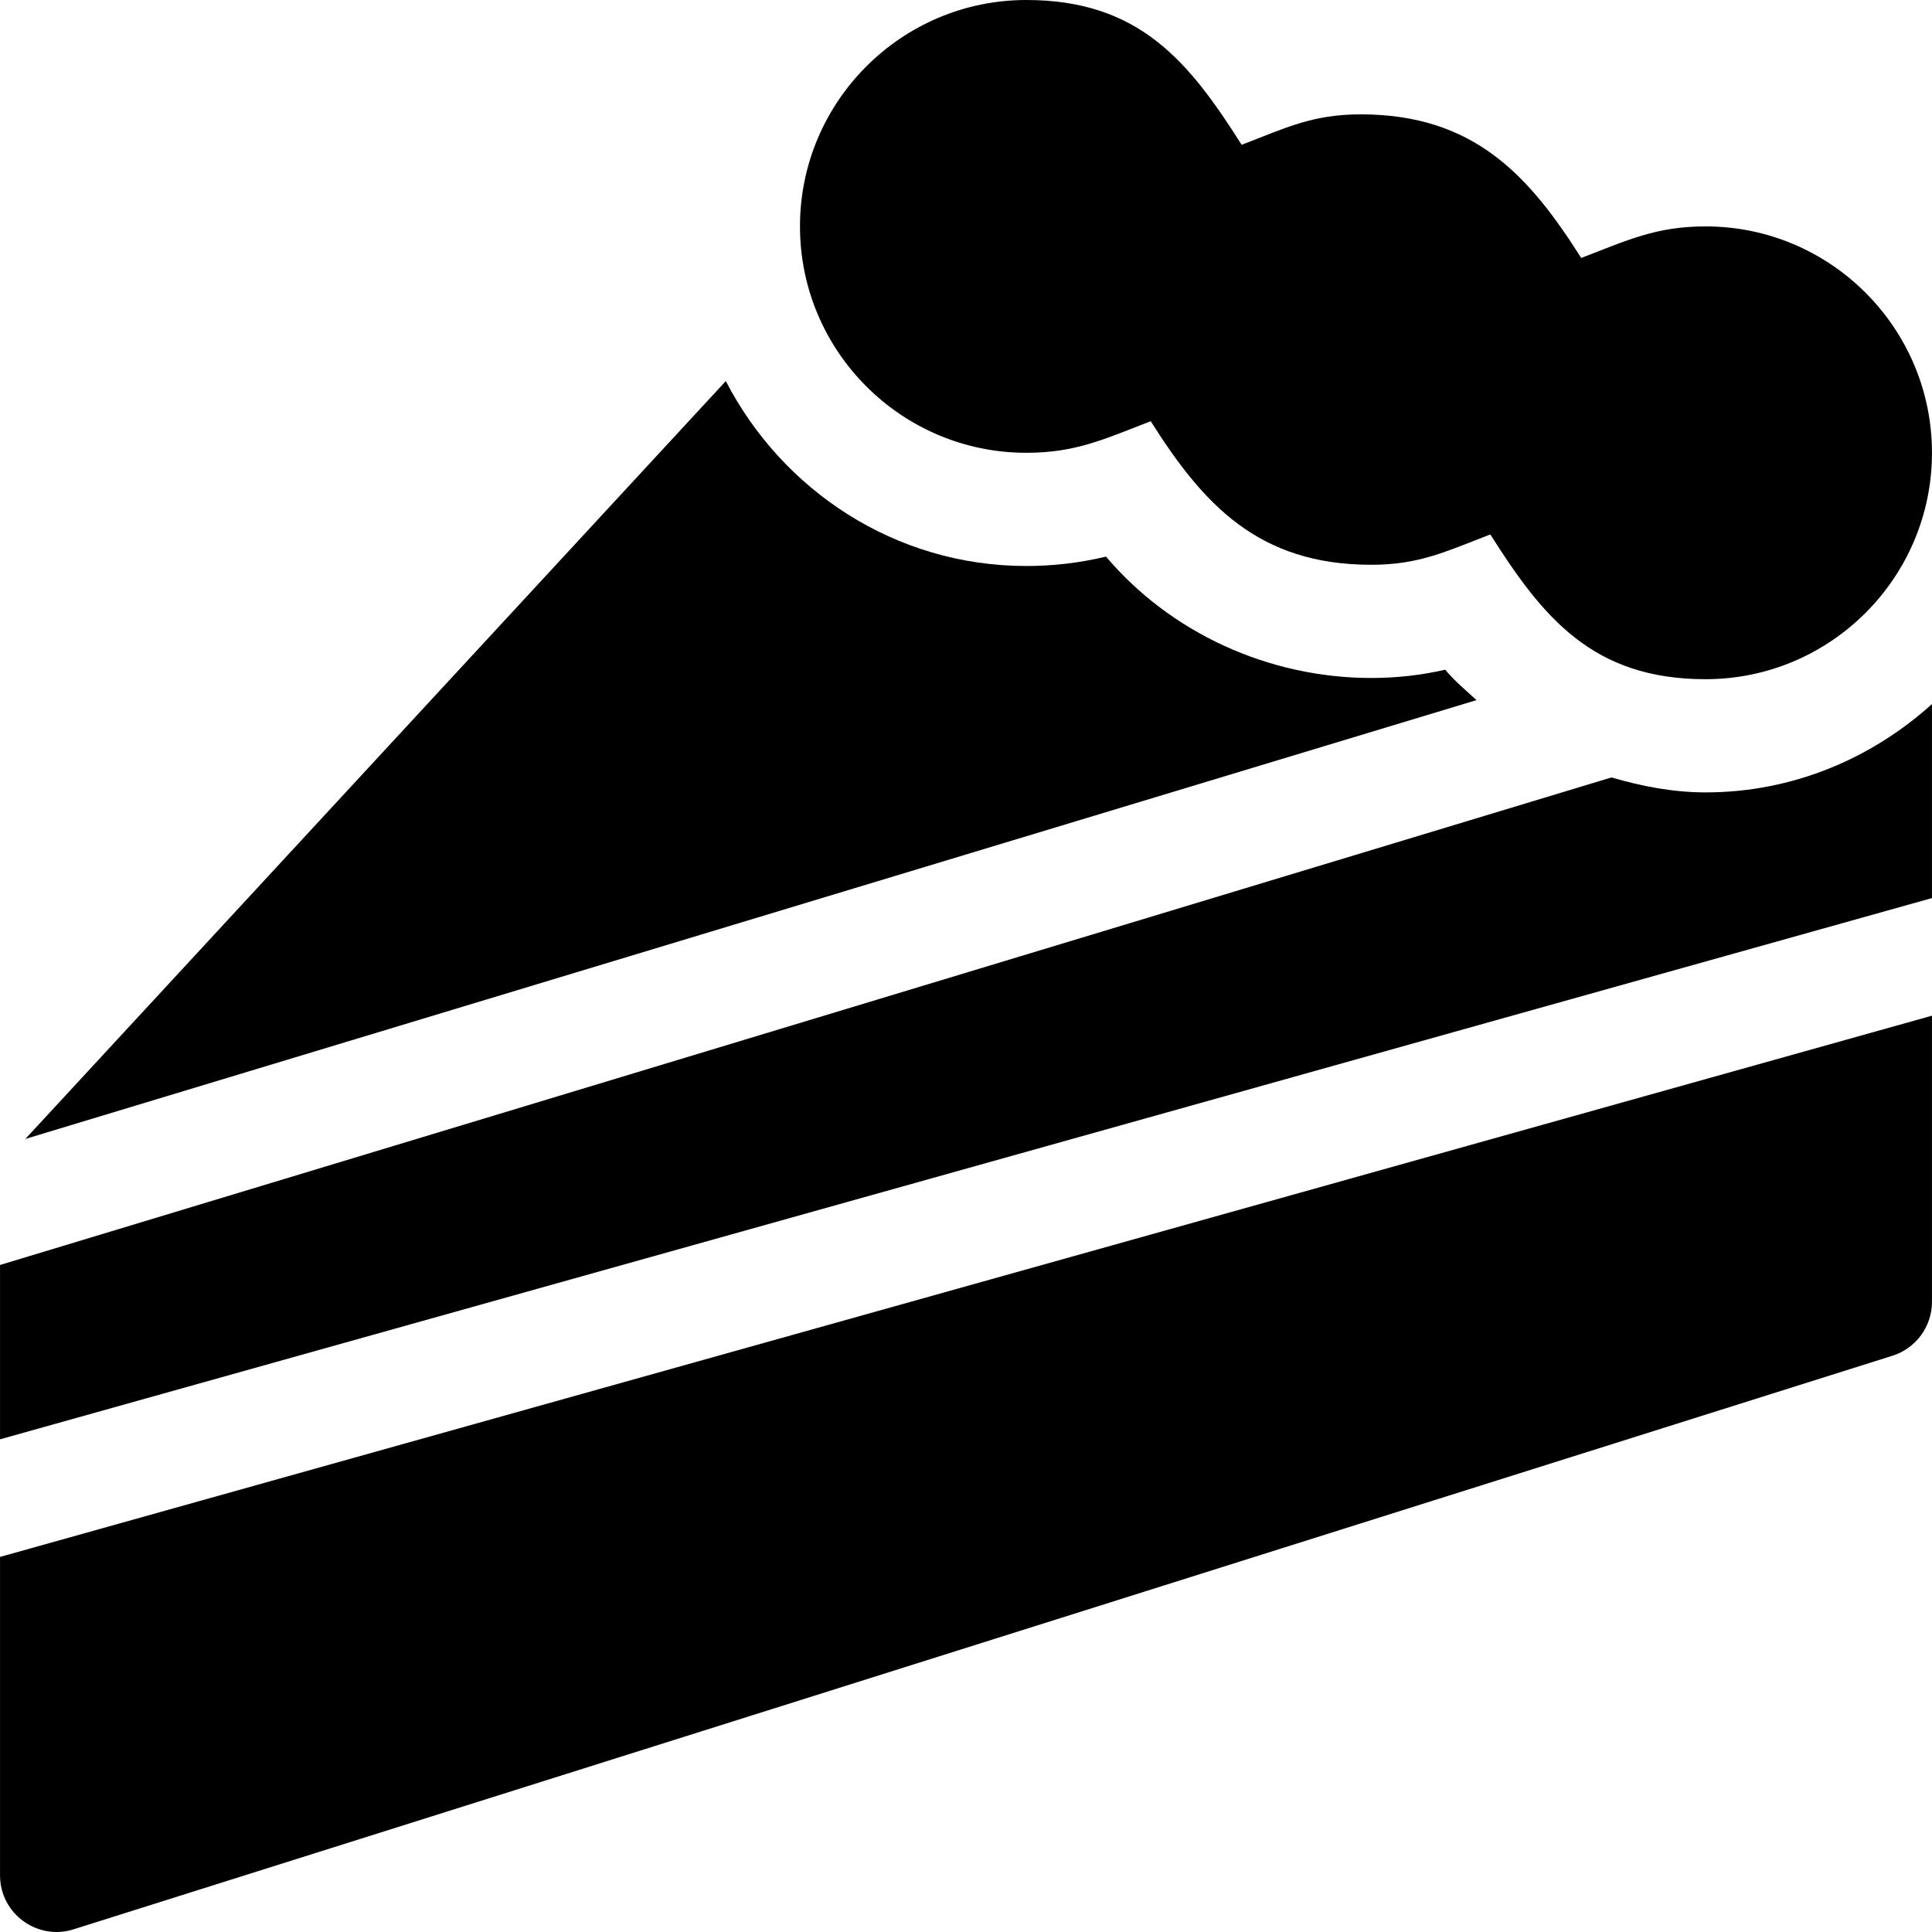 <?xml version="1.0" encoding="iso-8859-1"?>
<!-- Generator: Adobe Illustrator 19.0.0, SVG Export Plug-In . SVG Version: 6.00 Build 0)  -->
<svg version="1.1" id="Capa_1" xmlns="http://www.w3.org/2000/svg" xmlns:xlink="http://www.w3.org/1999/xlink" x="0px" y="0px"
	 viewBox="0 0 512 512" style="enable-background:new 0 0 512 512;" xml:space="preserve">
<g>
	<g>
		<path d="M451.994,59.998c-13.123,0-20.706,3.66-32.958,8.364c-13.802-21.825-28.406-38.056-58.416-38.056
			c-12.735,0-19.683,3.494-31.566,8.071C315.101,16.333,301.91,0,271.999,0c-33.09,0-59.998,26.908-59.998,59.998
			s26.908,59.998,59.998,59.998c13.123,0,20.706-3.662,32.958-8.364c13.887,21.959,28.446,38.041,58.445,38.041
			c12.658,0,19.736-3.506,31.552-8.042c13.973,22.094,27.191,38.363,57.039,38.363c33.09,0,59.998-26.908,59.998-59.998
			S485.084,59.998,451.994,59.998z"/>
	</g>
</g>
<g>
	<g>
		<path d="M451.994,209.994c-8.629,0-16.906-1.628-24.936-3.964L0.007,335.234v46.2l511.985-143.435v-51.413
			C496.033,200.978,475.128,209.994,451.994,209.994z"/>
	</g>
</g>
<g>
	<g>
		<path d="M0.007,412.602v84.383c0,10.287,10.042,17.327,19.467,14.312l481.986-151.996c6.27-1.948,10.532-7.749,10.532-14.312
			v-75.822L0.007,412.602z"/>
	</g>
</g>
<g>
	<g>
		<path d="M382.987,177.475c-6.357,1.465-12.905,2.197-19.584,2.197c-27.362,0-53.333-12.1-70.296-32.167
			c-6.885,1.655-13.945,2.49-21.107,2.49c-34.787,0-64.682-20.049-79.656-49.005L6.716,301.831l384.566-116.291
			C388.466,182.908,385.474,180.489,382.987,177.475z"/>
	</g>
</g>
<g>
</g>
<g>
</g>
<g>
</g>
<g>
</g>
<g>
</g>
<g>
</g>
<g>
</g>
<g>
</g>
<g>
</g>
<g>
</g>
<g>
</g>
<g>
</g>
<g>
</g>
<g>
</g>
<g>
</g>
</svg>
